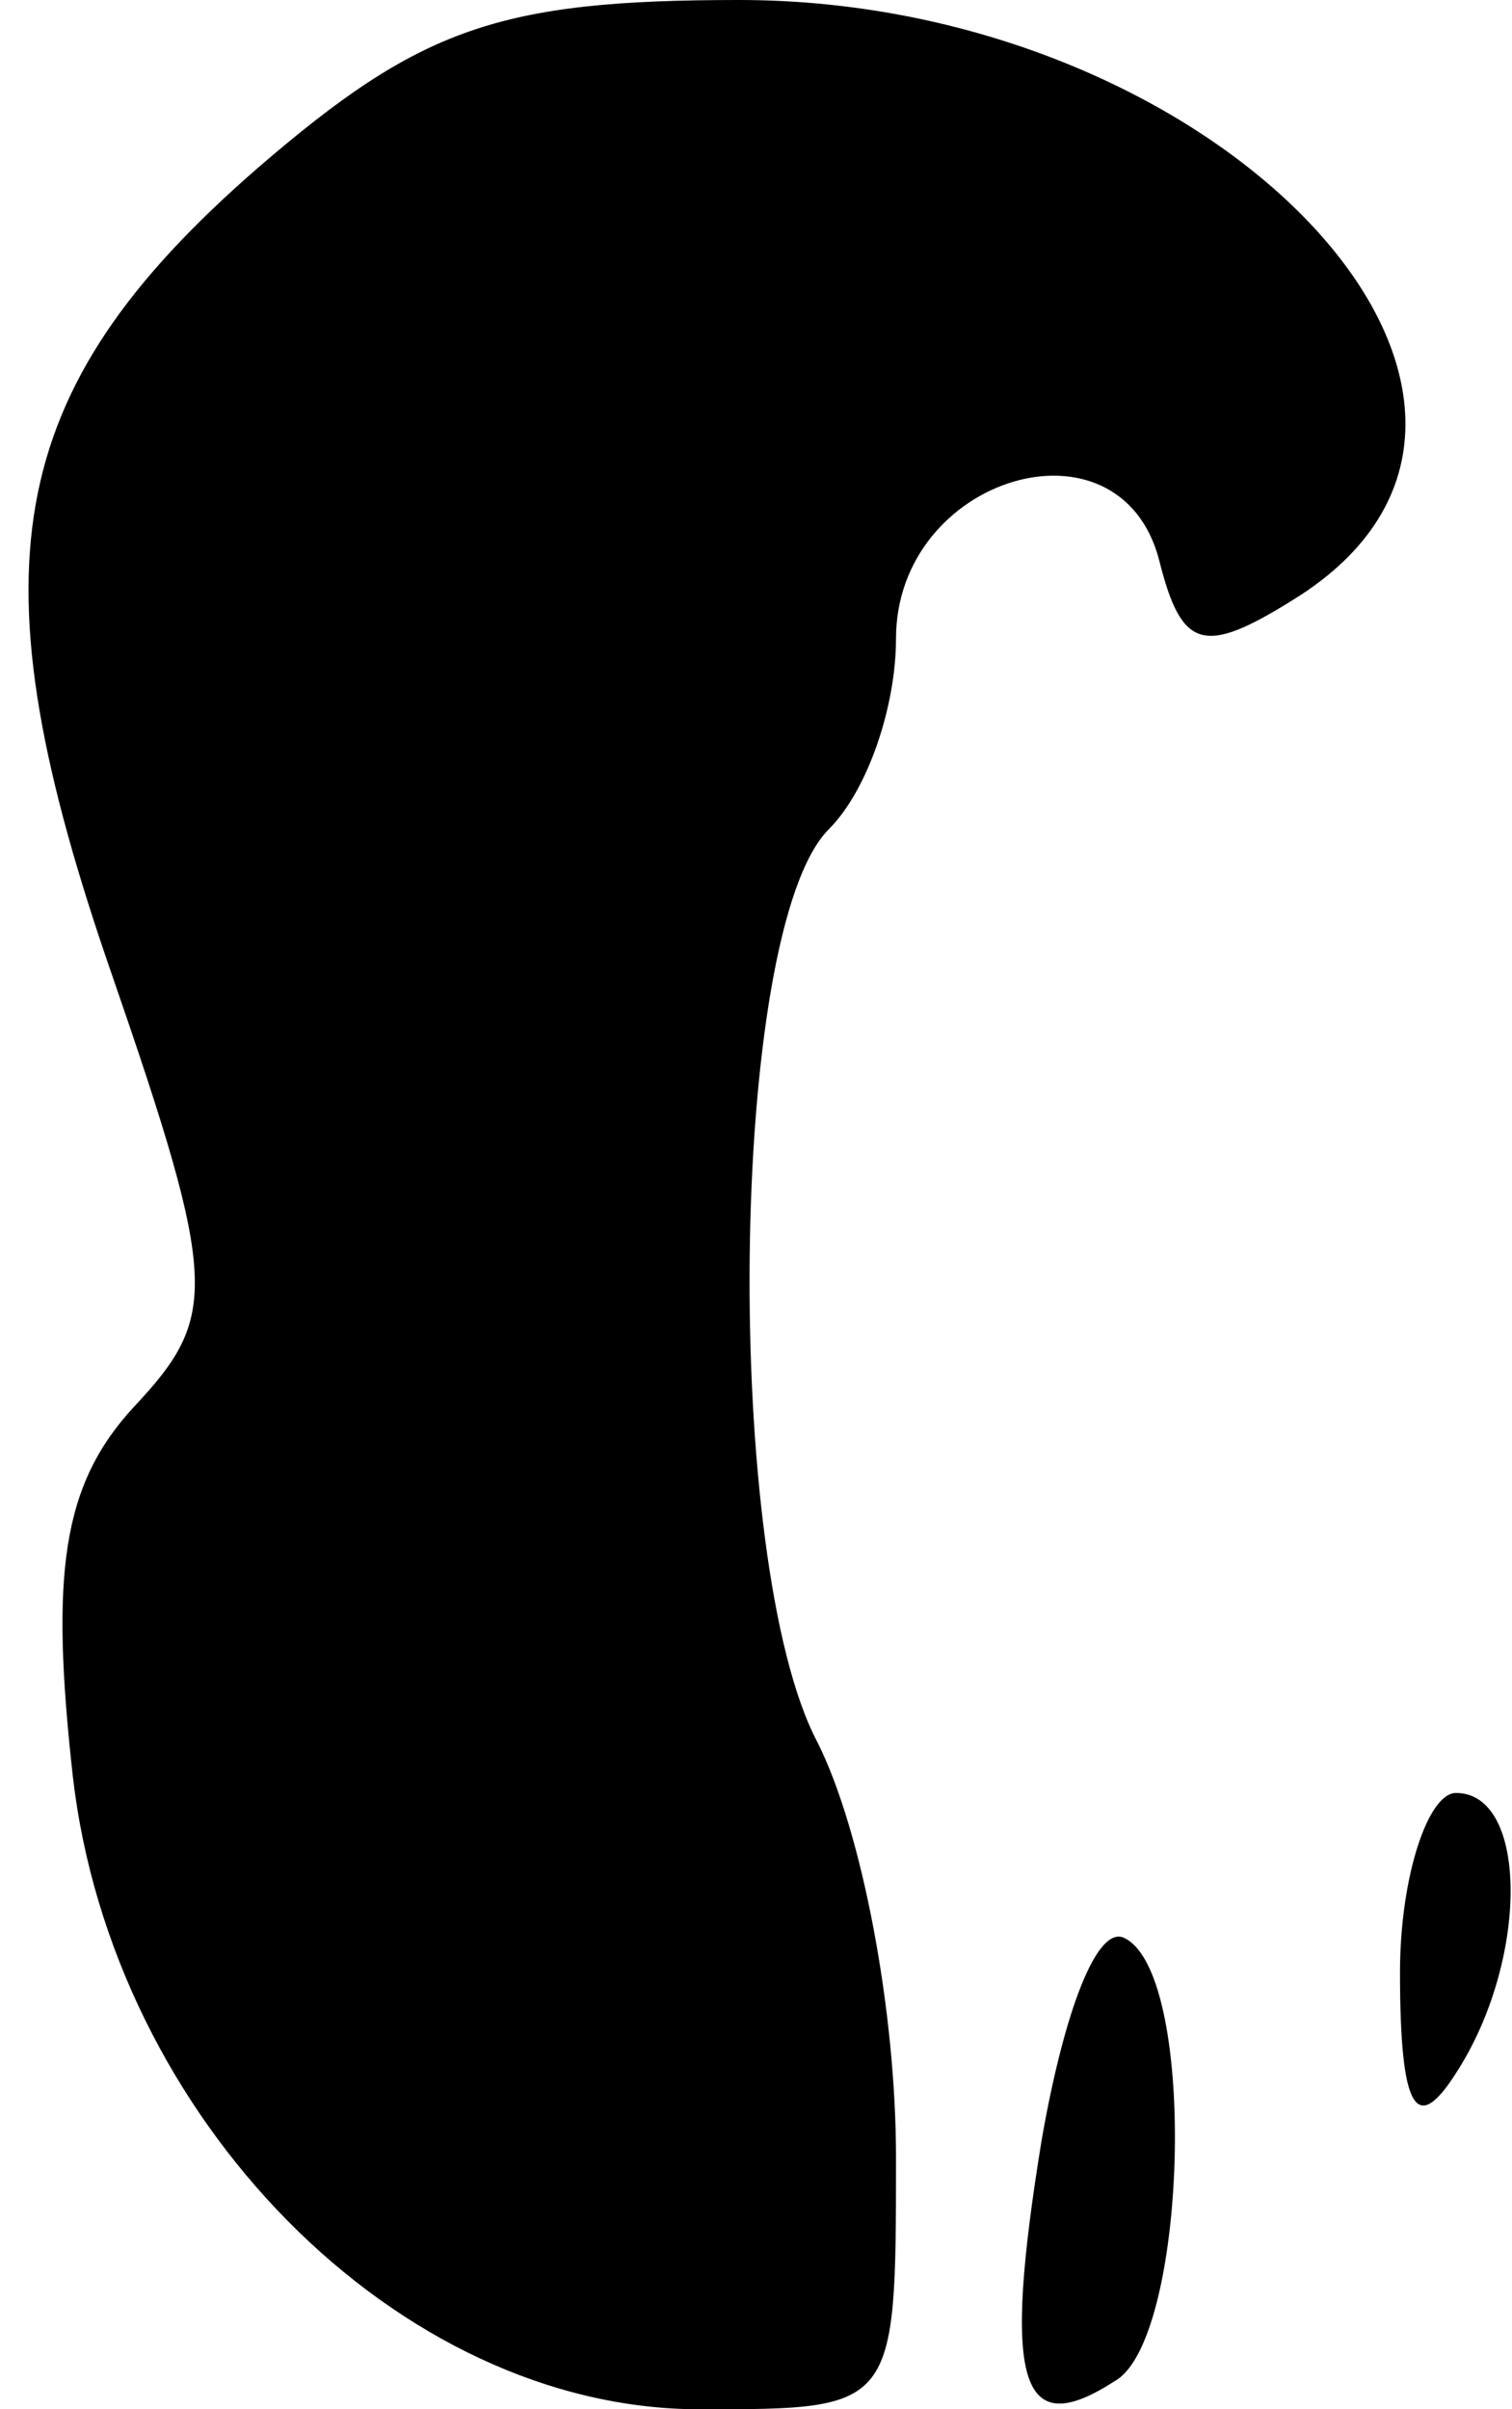 <?xml version="1.0" standalone="no"?>
<!DOCTYPE svg PUBLIC "-//W3C//DTD SVG 20010904//EN"
 "http://www.w3.org/TR/2001/REC-SVG-20010904/DTD/svg10.dtd">
<svg version="1.0" xmlns="http://www.w3.org/2000/svg"
 width="27pt" height="43pt" viewBox="0 0 27 43"
 preserveAspectRatio="xMidYMid meet">
<g transform="translate(0,43) scale(0.1,-0.1)"
fill="#000000" stroke="none">
<path fill="#000000" stroke="none" d="M46 400 c-46 -40 -51 -72 -26 -144 19
-55 19 -61 4 -77 -13 -14 -15 -30 -11 -66 7 -61 58 -113 112 -113 35 0 35 0
35 45 0 26 -6 58 -14 74 -17 32 -16 145 2 163 7 7 12 22 12 34 0 29 40 41 47
14 4 -16 8 -17 24 -7 55 34 -12 107 -99 107 -43 0 -57 -5 -86 -30z"/>
<path fill="#000000" stroke="none" d="M250 78 c0 -25 3 -29 10 -18 13 20 13
50 0 50 -5 0 -10 -15 -10 -32z"/>
<path fill="#000000" stroke="none" d="M186 48 c-7 -43 -4 -54 13 -43 13 7 15
72 2 79 -5 3 -11 -13 -15 -36z"/>
</g>
</svg>
